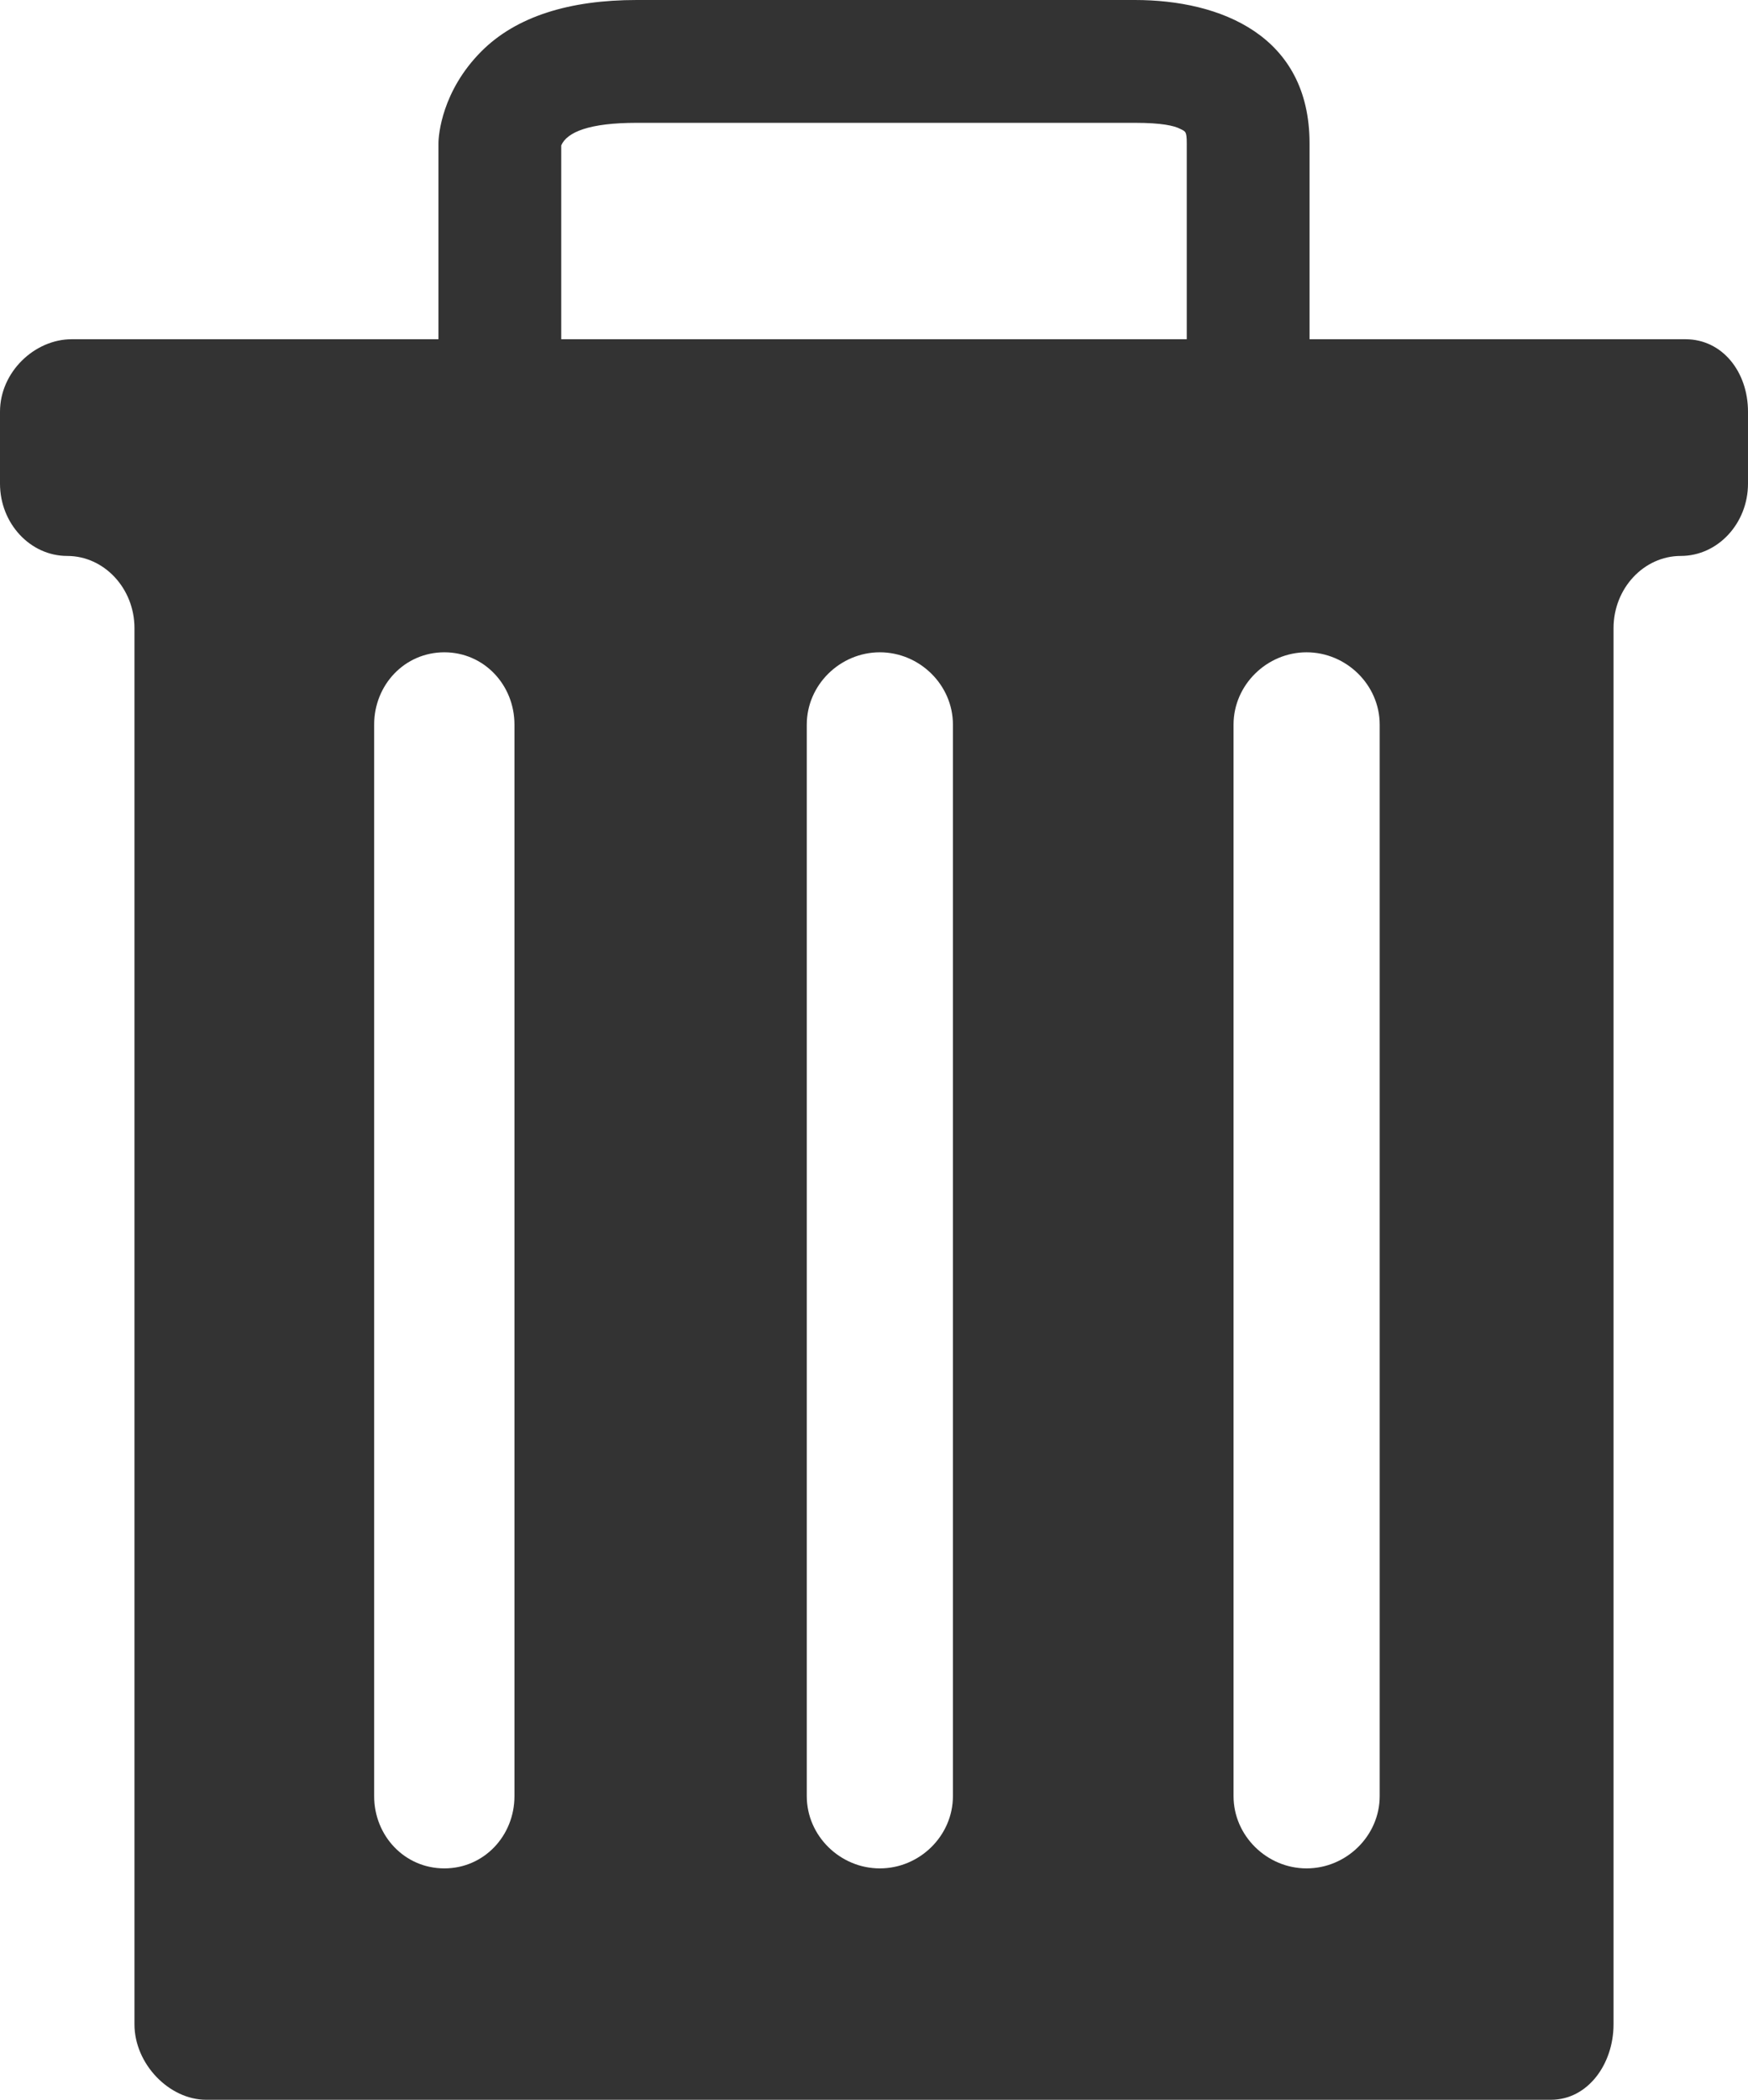 <svg xmlns="http://www.w3.org/2000/svg" enable-background="new 0 0 299 359" viewBox="0 0 299 359"><path fill="#333" d="M288.3,58H224V24.496C224,6.051,208.772,0,194.127,0H108.9C97.448,0,88.299,2.79,82.318,8.806
		C75.599,15.564,75,23.068,75,24.496V58H12.259C5.931,58,0,63.594,0,70.391v12.296C0,89.484,5.164,95.05,11.492,95.05
		C17.82,95.05,23,100.598,23,107.394v238.708C23,352.881,28.95,359,35.26,359h230.039c6.312,0,10.701-6.119,10.701-12.898V107.394
		c0-6.796,5.18-12.344,11.507-12.344c6.328,0,11.493-5.566,11.493-12.363V70.391C299,63.594,294.627,58,288.3,58z M96,24.862
		C97,22.567,100.829,21,108.9,21h85.227c4.623,0,6.705,0.503,7.716,1.015c0.911,0.461,1.157,0.385,1.157,2.48V58H96V24.862z
		 M88,307.08c0,6.796-5.214,12.362-11.992,12.362c-6.796,0-12.008-5.566-12.008-12.362V123.89c0-6.796,5.212-12.365,12.008-12.365
		c6.778,0,11.992,5.569,11.992,12.365V307.08z M163,307.08c0,6.796-5.701,12.362-12.5,12.362c-6.797,0-12.5-5.566-12.5-12.362
		V123.89c0-6.796,5.703-12.365,12.5-12.365c6.799,0,12.5,5.569,12.5,12.365V307.08z M236,307.08c0,6.796-5.712,12.362-12.508,12.362
		c-6.78,0-12.492-5.566-12.492-12.362V123.89c0-6.796,5.712-12.365,12.492-12.365c6.796,0,12.508,5.569,12.508,12.365V307.08z"/></svg>